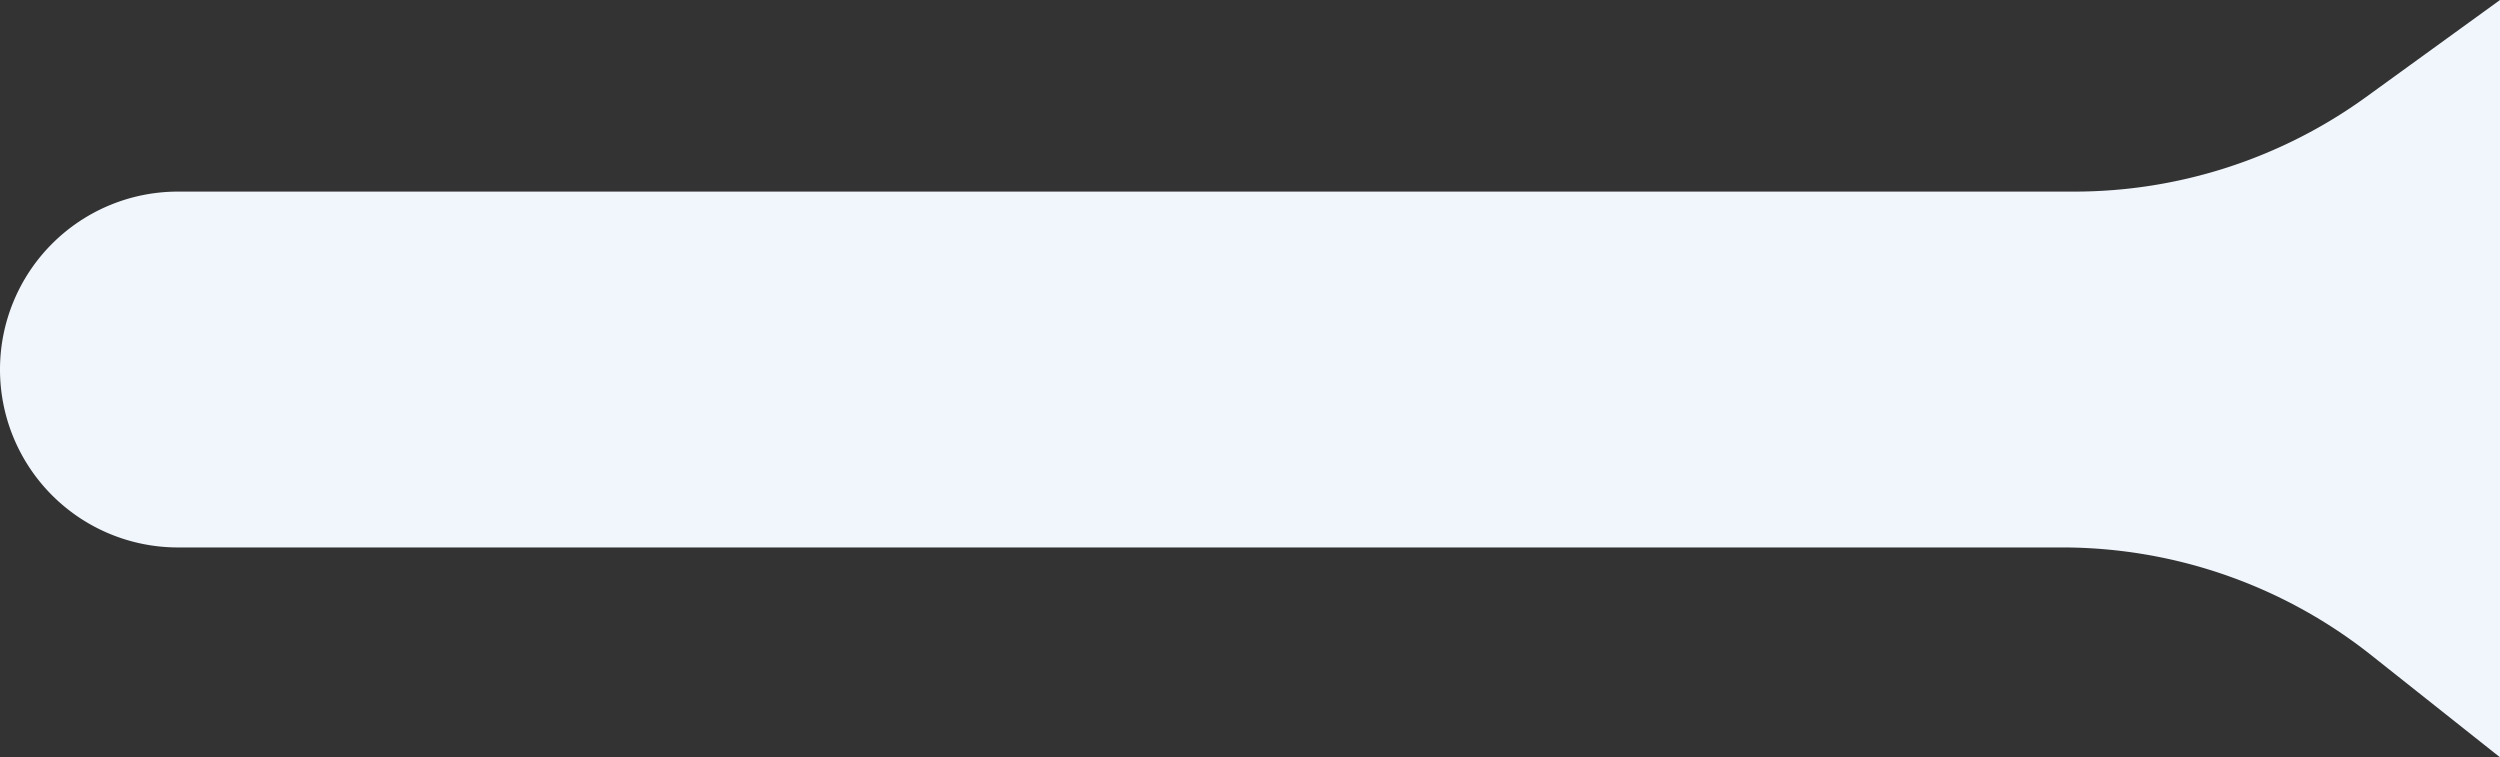 <svg xmlns="http://www.w3.org/2000/svg" viewBox="0 0 274 83"><rect x="0" y="0" width="274" height="83" fill="#333333" stroke="none"/><defs><style>.cls-1{fill:#f0f6fc;}</style></defs><title>hover</title><g id="Layer_2" data-name="Layer 2"><g id="Layer_1-2" data-name="Layer 1"><path class="cls-1" d="M259.31,10.64a54.55,54.55,0,0,1-32,10.36H19.5A19.5,19.5,0,0,0,0,40.5H0A19.5,19.5,0,0,0,19.5,60H226a54.53,54.53,0,0,1,33.89,11.81L274,83V0Z"/></g></g></svg>